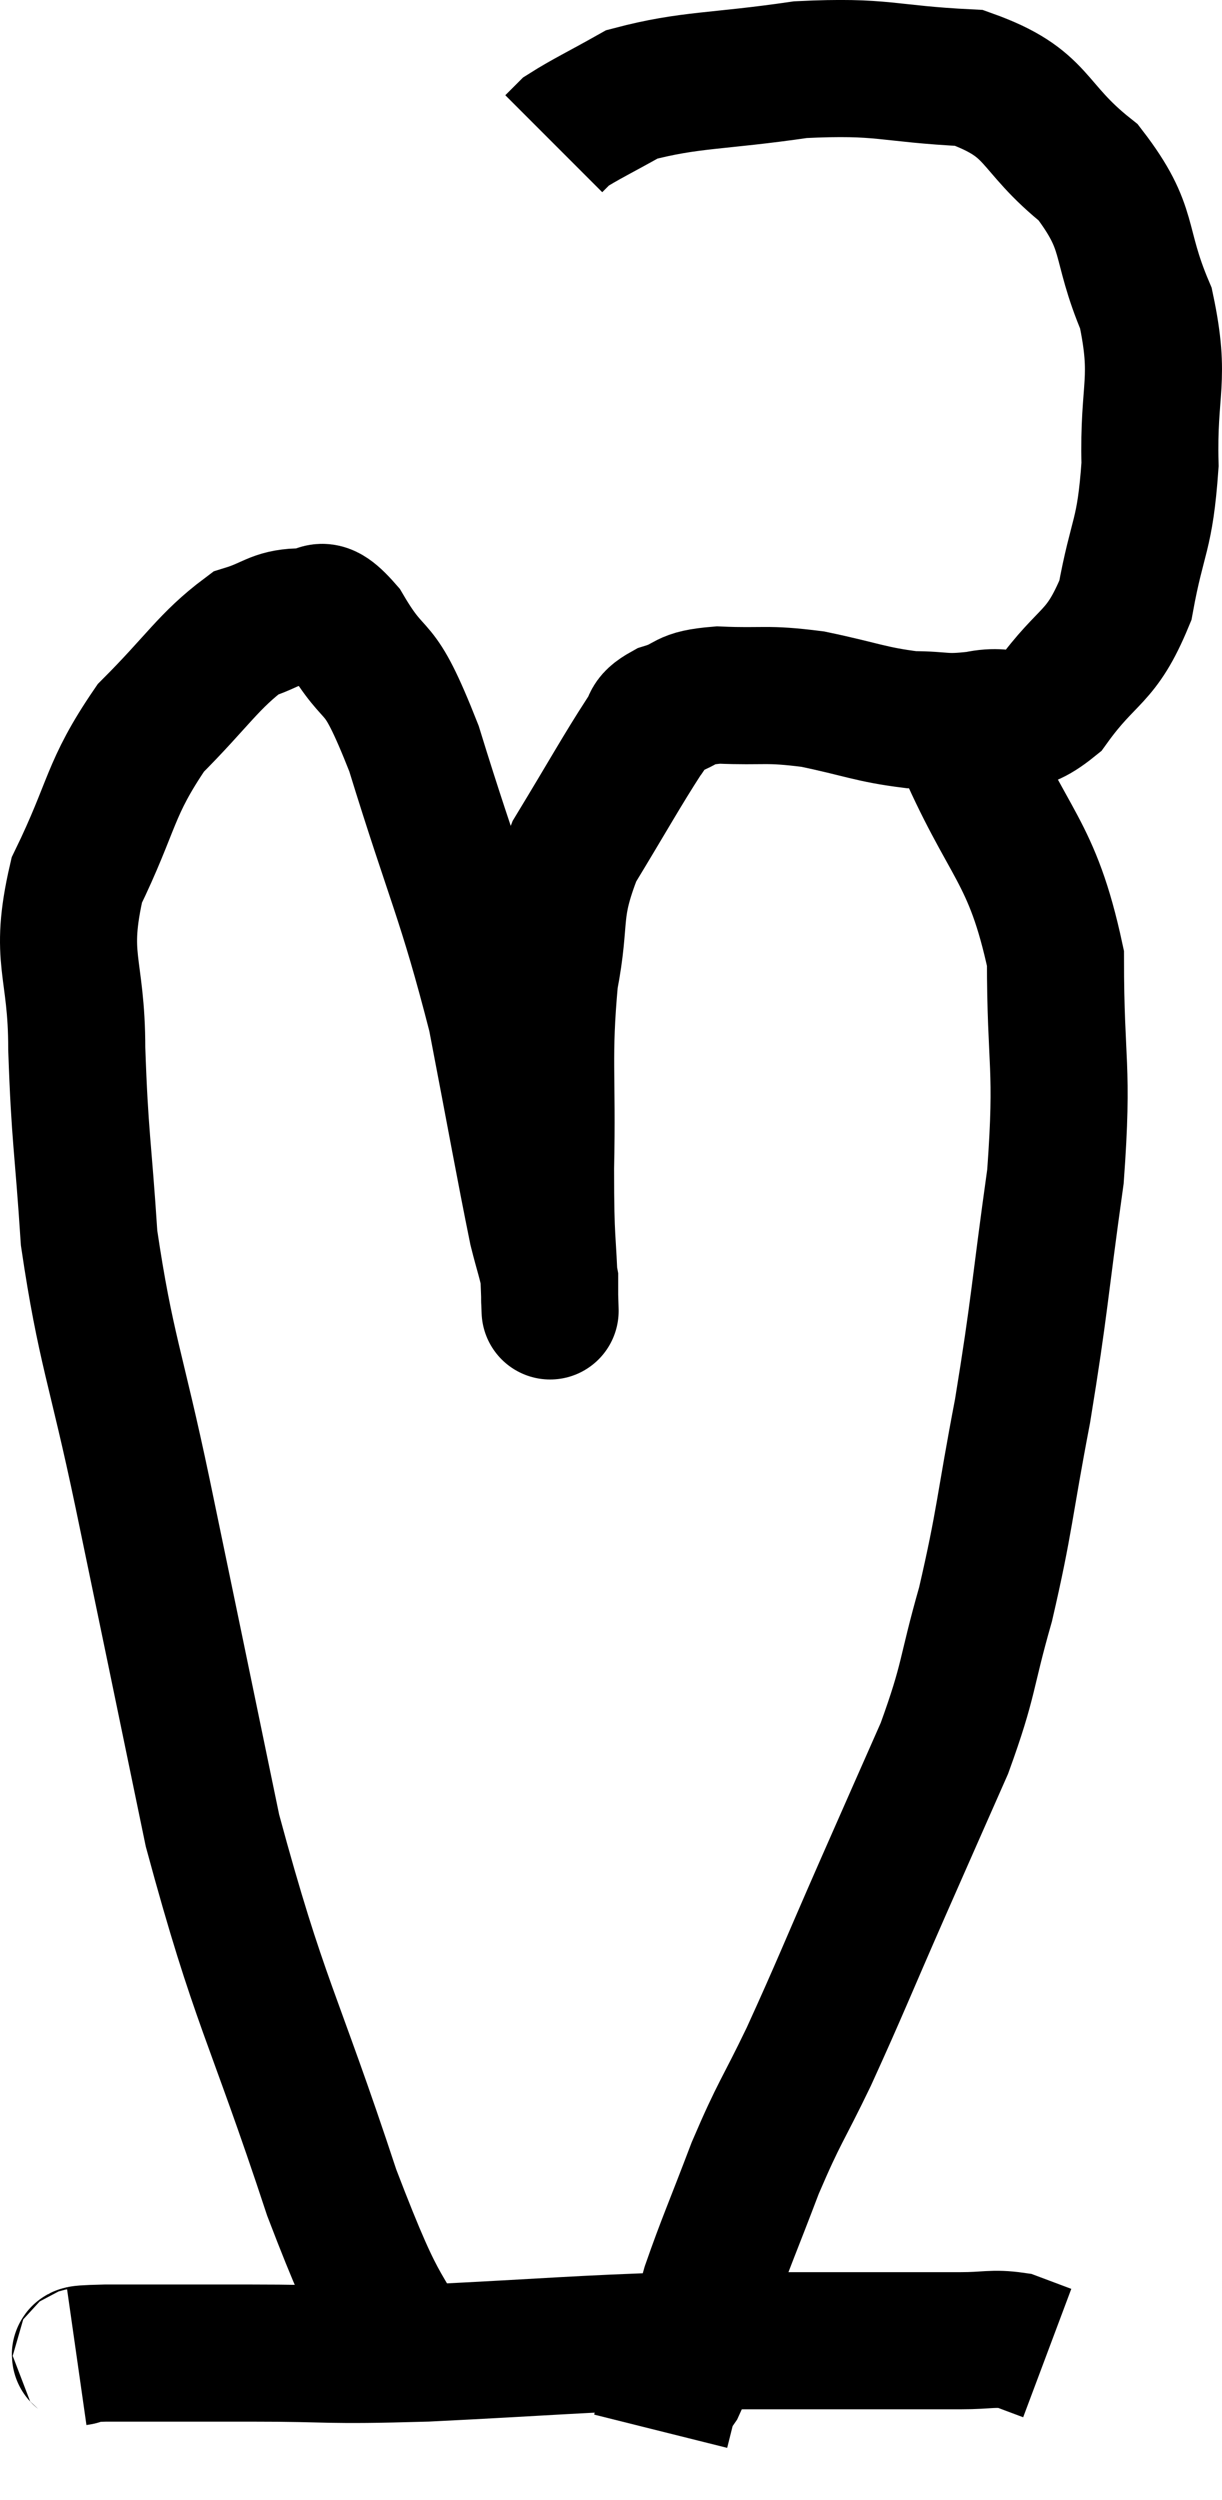 <svg xmlns="http://www.w3.org/2000/svg" viewBox="9.56 3.304 17.83 36.456" width="17.83" height="36.456"><path d="M 15.78 38.16 C 15.09 36.72, 15.18 37.32, 14.4 35.28 C 13.53 32.64, 13.35 32.55, 12.66 30 C 12.15 27.54, 12.09 27.24, 11.64 25.08 C 11.25 23.22, 11.1 22.98, 10.86 21.36 C 10.77 19.98, 10.725 19.905, 10.68 18.6 C 10.68 17.37, 10.41 17.31, 10.68 16.14 C 11.22 15.03, 11.145 14.82, 11.76 13.92 C 12.45 13.23, 12.6 12.945, 13.14 12.54 C 13.53 12.42, 13.56 12.315, 13.92 12.3 C 14.25 12.39, 14.16 12, 14.58 12.48 C 15.09 13.35, 15.045 12.81, 15.6 14.22 C 16.2 16.17, 16.35 16.365, 16.8 18.12 C 17.1 19.68, 17.205 20.28, 17.4 21.24 C 17.49 21.6, 17.535 21.705, 17.58 21.96 C 17.58 22.11, 17.58 22.185, 17.58 22.26 C 17.58 22.26, 17.58 22.275, 17.58 22.26 C 17.58 22.23, 17.595 22.68, 17.58 22.2 C 17.55 21.27, 17.52 21.495, 17.52 20.34 C 17.55 18.96, 17.475 18.735, 17.58 17.58 C 17.76 16.65, 17.595 16.605, 17.94 15.72 C 18.45 14.88, 18.63 14.55, 18.96 14.04 C 19.11 13.86, 18.99 13.83, 19.26 13.68 C 19.65 13.56, 19.5 13.485, 20.04 13.44 C 20.73 13.47, 20.715 13.41, 21.42 13.5 C 22.14 13.65, 22.26 13.725, 22.86 13.8 C 23.34 13.8, 23.31 13.86, 23.82 13.8 C 24.36 13.68, 24.36 13.995, 24.9 13.56 C 25.44 12.81, 25.62 12.93, 25.98 12.06 C 26.16 11.07, 26.265 11.145, 26.34 10.08 C 26.31 8.94, 26.505 8.865, 26.28 7.8 C 25.86 6.81, 26.085 6.66, 25.44 5.82 C 24.57 5.13, 24.75 4.815, 23.7 4.44 C 22.47 4.38, 22.47 4.26, 21.24 4.32 C 20.01 4.5, 19.635 4.455, 18.78 4.68 C 18.3 4.95, 18.105 5.04, 17.82 5.22 L 17.64 5.4" fill="none" stroke="black" stroke-width="2"></path><path d="M 23.58 14.04 C 24.27 15.66, 24.615 15.675, 24.96 17.28 C 24.96 18.87, 25.08 18.81, 24.96 20.46 C 24.72 22.17, 24.735 22.32, 24.48 23.88 C 24.21 25.29, 24.225 25.47, 23.94 26.7 C 23.64 27.75, 23.715 27.765, 23.34 28.8 C 22.89 29.82, 22.935 29.715, 22.44 30.84 C 21.9 32.07, 21.825 32.28, 21.36 33.3 C 20.97 34.11, 20.94 34.08, 20.58 34.92 C 20.25 35.79, 20.145 36.015, 19.92 36.66 C 19.8 37.08, 19.8 37.14, 19.68 37.5 C 19.56 37.8, 19.53 37.905, 19.44 38.1 C 19.38 38.19, 19.38 38.115, 19.32 38.28 L 19.2 38.76" fill="none" stroke="black" stroke-width="2"></path><path d="M 10.68 37.68 C 10.89 37.65, 10.47 37.635, 11.1 37.62 C 12.15 37.62, 12.03 37.62, 13.2 37.62 C 14.49 37.62, 14.22 37.665, 15.78 37.62 C 17.61 37.53, 18 37.485, 19.44 37.44 C 20.49 37.44, 20.505 37.44, 21.54 37.44 C 22.56 37.44, 22.875 37.44, 23.58 37.44 C 23.97 37.44, 24.045 37.395, 24.36 37.44 L 24.84 37.62" fill="none" stroke="black" stroke-width="2"></path></svg>